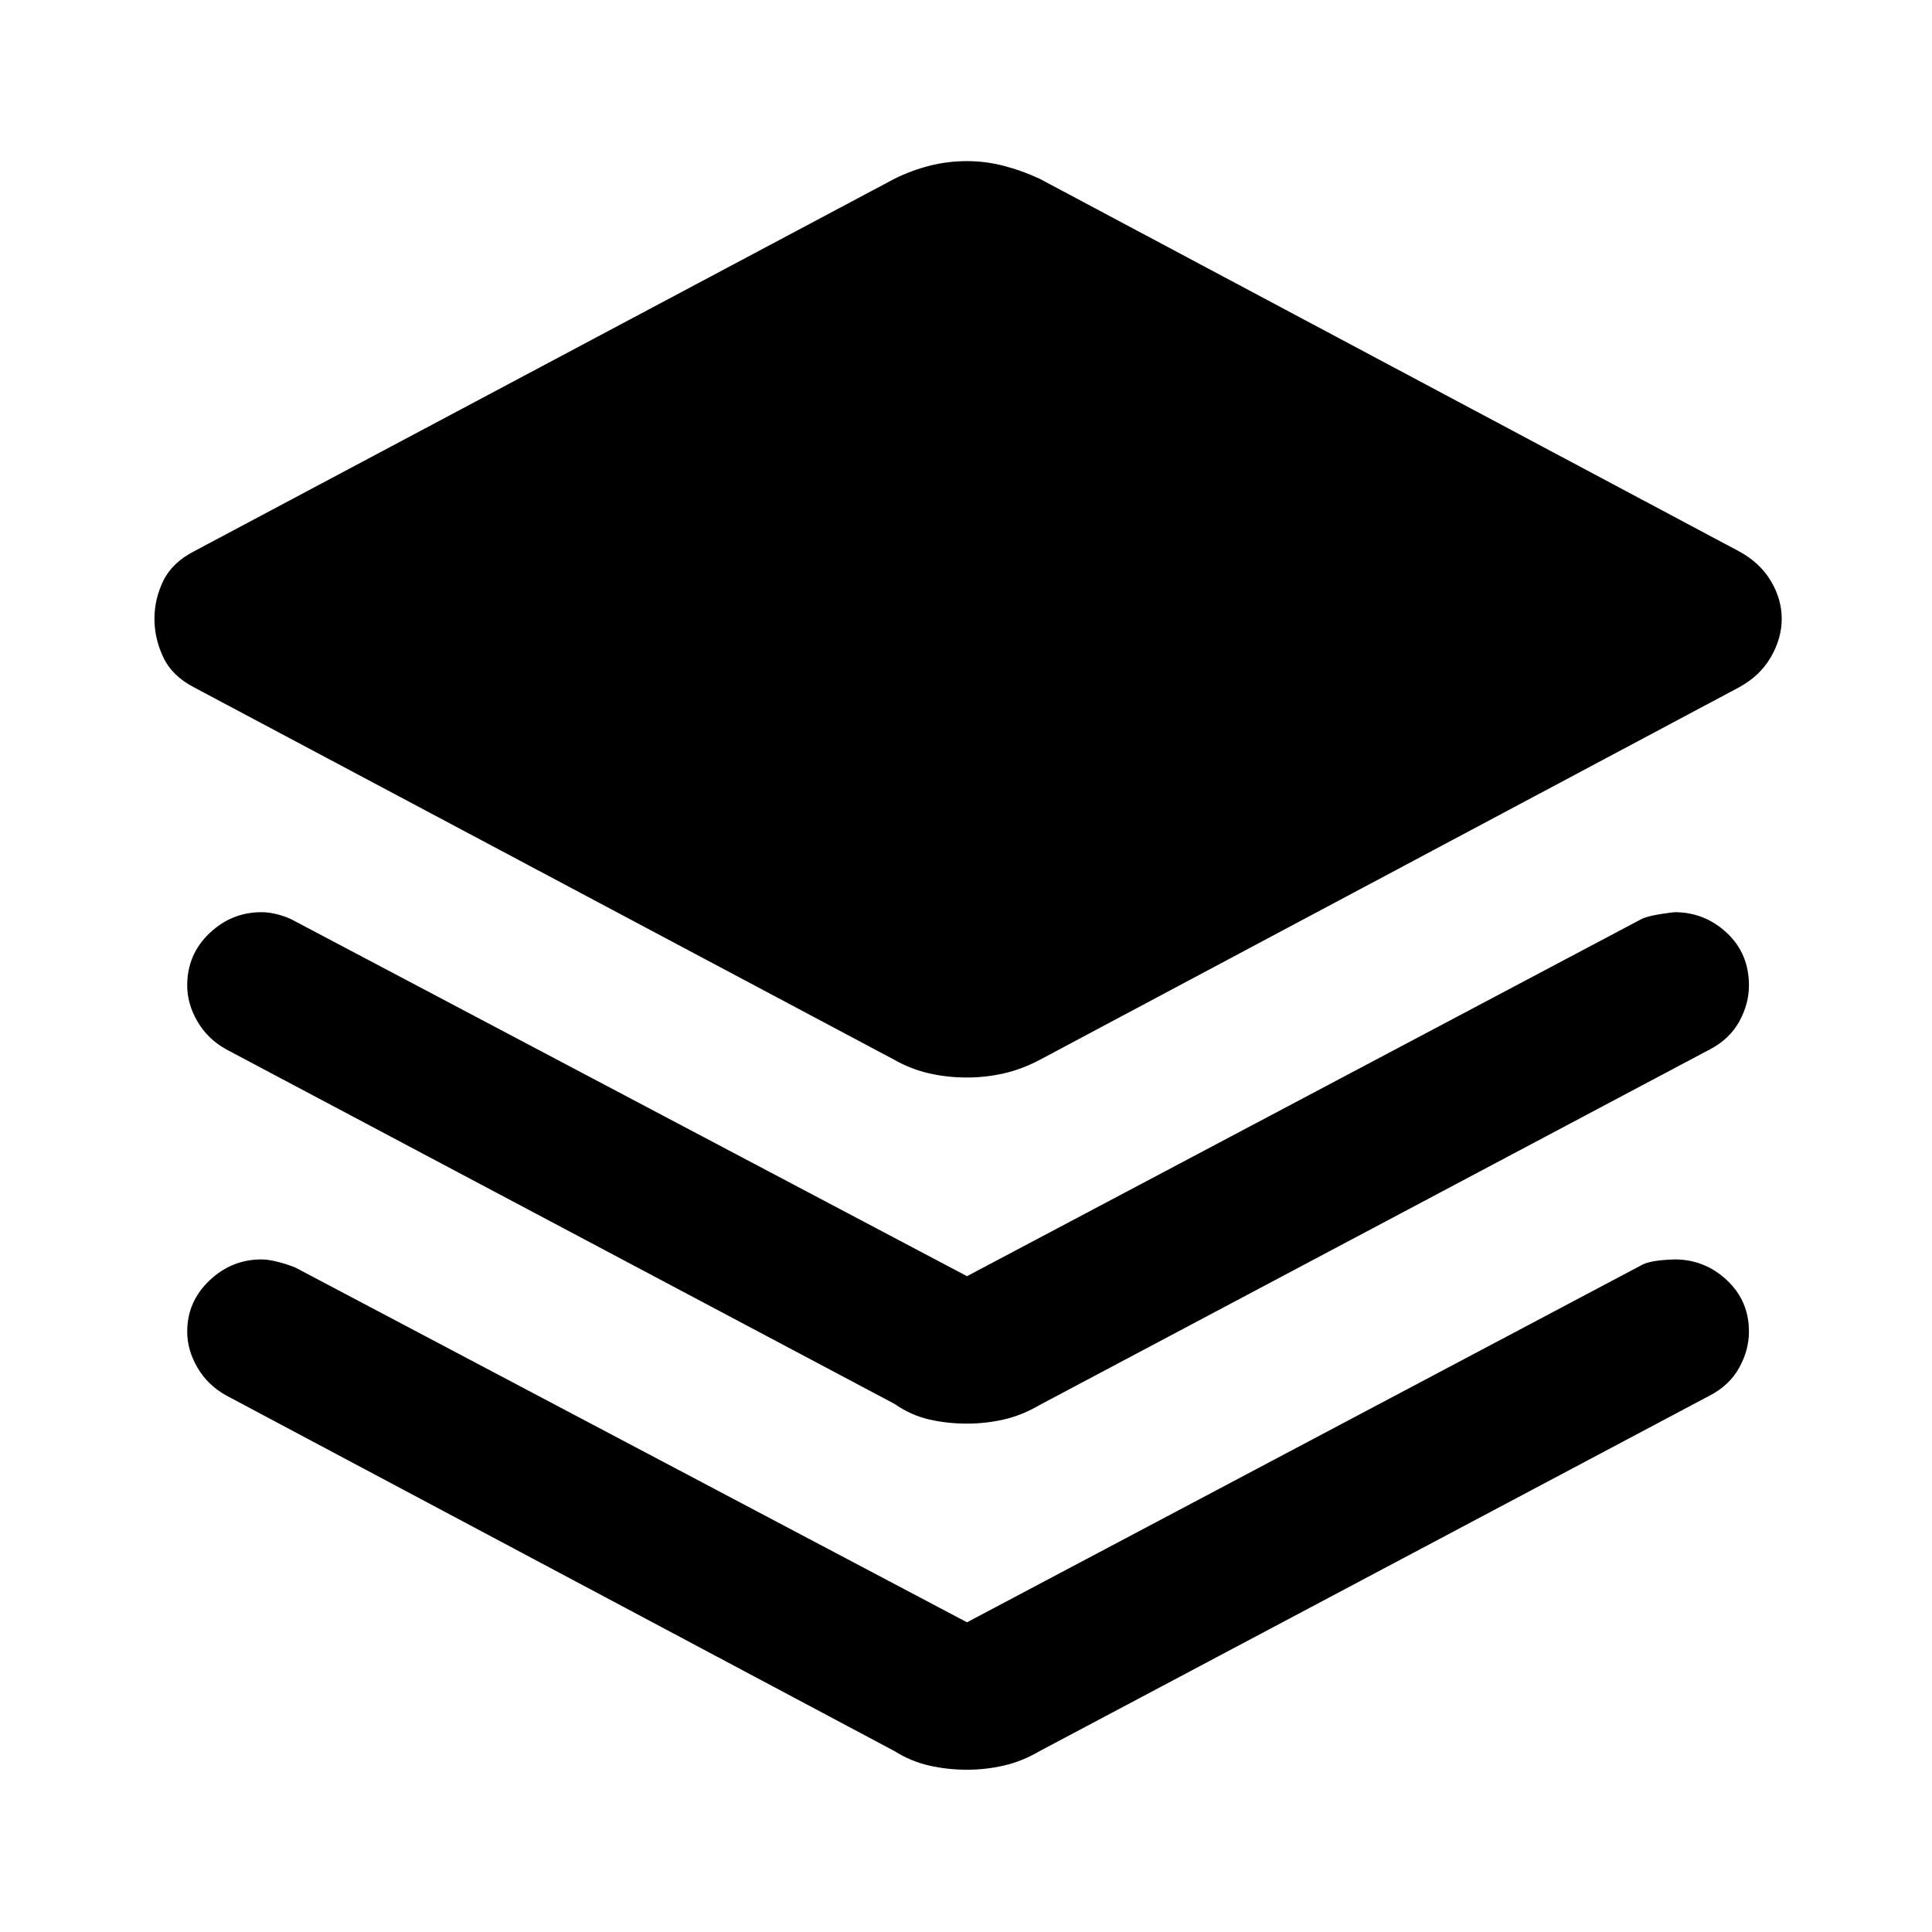 <svg xmlns="http://www.w3.org/2000/svg" height="48" viewBox="0 -960 960 960" width="48"><path d="M480.5-424.59q-9.76 0-18.8-2.06-9.05-2.07-17.24-6.7L96.33-618.5q-10.83-5.63-15.21-14.96-4.38-9.32-4.38-19.08 0-9.76 4.38-18.81 4.38-9.04 15.21-14.67l348.13-185.15q8.19-4.07 17.24-6.42 9.04-2.35 18.8-2.35 9.26 0 18.3 2.35 9.05 2.35 17.81 6.42l347.56 185.15q10.33 5.63 15.74 14.67 5.42 9.05 5.42 18.81 0 9.76-5.42 19.08-5.41 9.33-15.74 14.96L516.61-433.35q-8.76 4.63-17.81 6.7-9.04 2.06-18.3 2.06Zm0 98.72 334.74-177.24q3.63-2.13 16.89-3.63 14.89 0 25.9 10.26 11.01 10.26 11.01 26.15 0 9.2-4.84 17.96-4.85 8.76-14.61 13.83L516.61-261.87q-8.76 5.13-17.81 7.2-9.04 2.06-18.3 2.06-9.76 0-18.8-2.06-9.05-2.07-17.24-7.76L112.48-438.54q-9.2-5.07-14.33-13.83-5.13-8.76-5.13-17.96 0-15.39 11.01-25.9 11.01-10.51 25.9-10.51 4.07 0 8.7 1.28 4.63 1.29 8.2 3.35L480.5-325.87Zm0 171.98 334.74-177.24q4.19-2.7 16.89-3.07 14.89 0 25.9 10.27 11.01 10.26 11.01 25.58 0 9.2-4.84 17.96-4.85 8.76-14.61 13.83L516.61-89.89q-8.76 5.13-17.81 7.19-9.04 2.07-18.3 2.07-9.76 0-18.8-2.07-9.05-2.06-17.24-7.19L112.48-266.56q-9.2-5.07-14.33-13.83-5.13-8.76-5.13-17.96 0-14.82 11.01-25.33 11.01-10.52 25.9-10.52 3.5 0 8.42 1.29 4.91 1.28 8.48 2.78L480.5-153.89Z"/></svg>